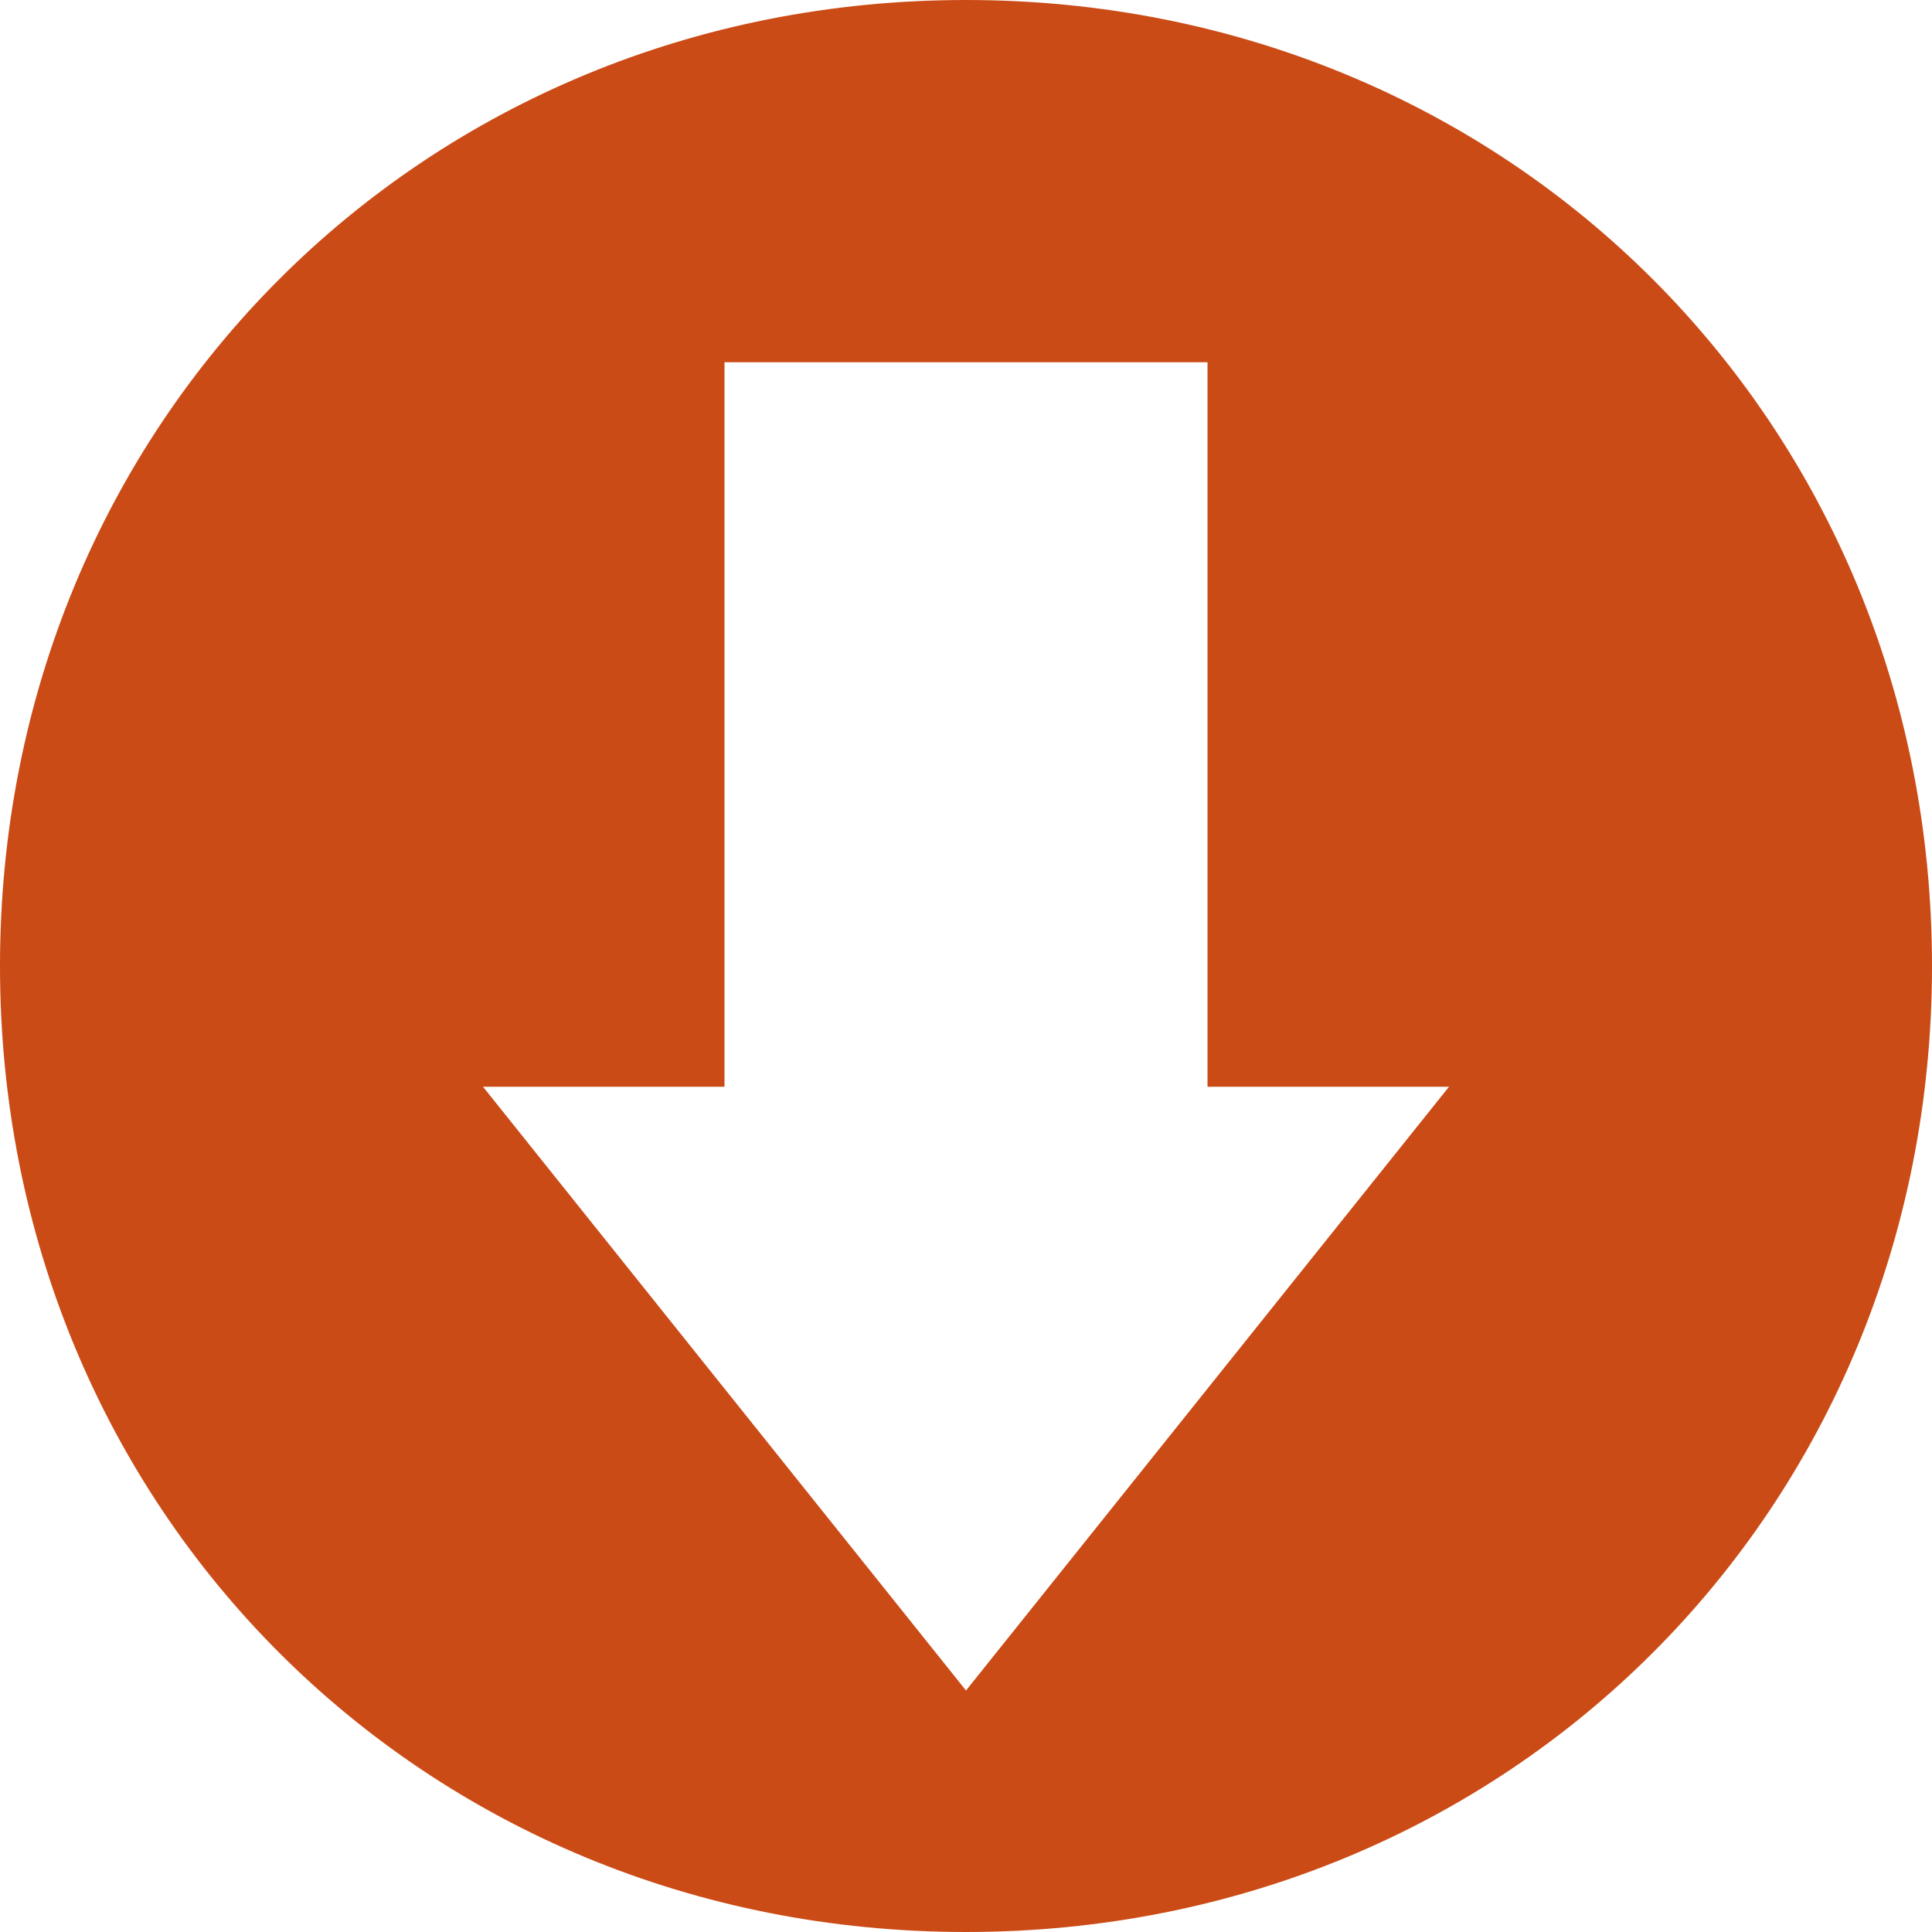 <svg xmlns="http://www.w3.org/2000/svg" xmlns:xlink="http://www.w3.org/1999/xlink" xmlns:sketch="http://www.bohemiancoding.com/sketch/ns" width="64px" height="64px" viewBox="0 0 16 16" version="1.1">
    <title>056 CircledArrowDown</title>
    <description>Created with Sketch (http://www.bohemiancoding.com/sketch)</description>
    <defs/>
    <g id="Icons with numbers" stroke="none" stroke-width="1" fill="none" fill-rule="evenodd">
        <g id="Group" transform="translate(-48, -144)" fill="#cb4b16">
            <path d="M54,153 L54,147 L58,147 L58,153 L60,153 L56,158 L52,153 L54,153 L54,153 Z M56,144 C51.5,144 48,147.5 48,152 C48,156.5 51.5,160 56,160 C60.5,160 64,156.5 64,152 C64,147.5 60.5,144 56,144 L56,144 Z M56,144" id="Shape"/>
        </g>
    </g>
</svg>